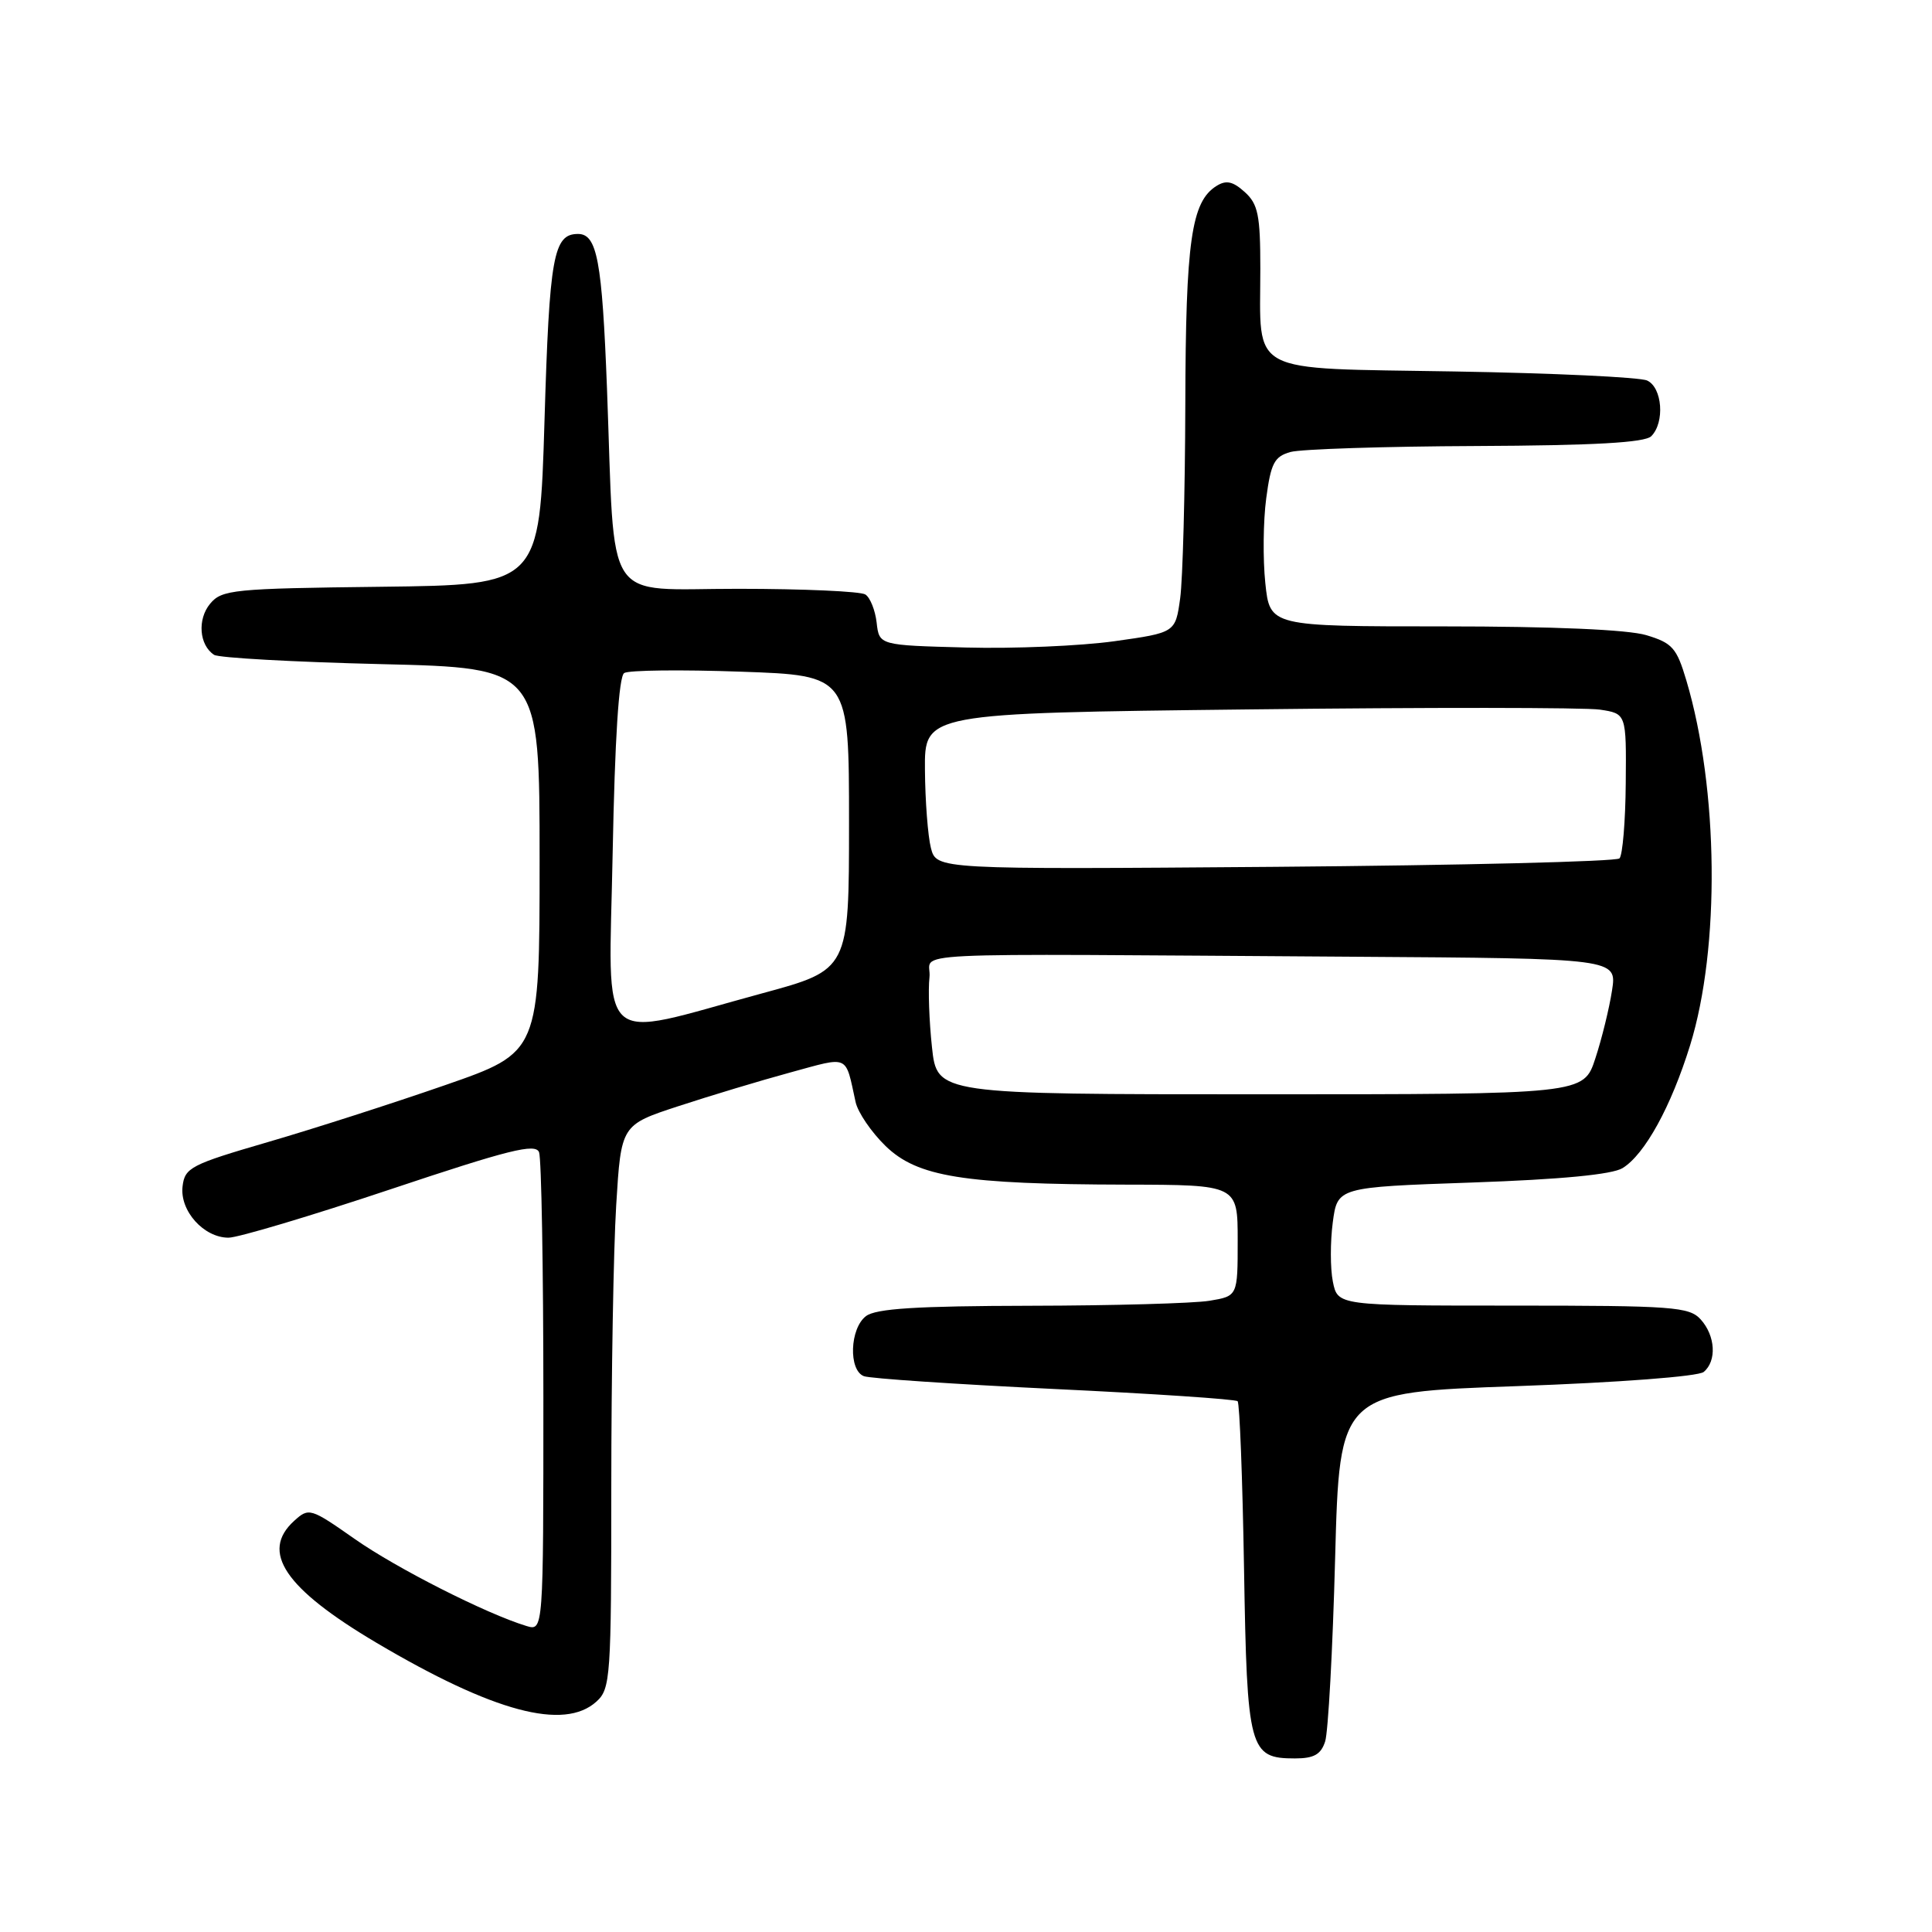 <?xml version="1.0" encoding="UTF-8" standalone="no"?>
<!DOCTYPE svg PUBLIC "-//W3C//DTD SVG 1.1//EN" "http://www.w3.org/Graphics/SVG/1.1/DTD/svg11.dtd" >
<svg xmlns="http://www.w3.org/2000/svg" xmlns:xlink="http://www.w3.org/1999/xlink" version="1.1" viewBox="0 0 256 256">
 <g >
 <path fill="currentColor"
d=" M 175.59 230.75 C 175.99 229.51 176.59 218.60 176.91 206.50 C 177.50 184.50 177.50 184.50 201.00 183.67 C 214.47 183.19 225.03 182.39 225.75 181.79 C 227.50 180.34 227.31 177.00 225.35 174.83 C 223.83 173.16 221.70 173.00 200.47 173.00 C 177.25 173.00 177.25 173.00 176.61 169.82 C 176.26 168.07 176.26 164.54 176.60 161.97 C 177.22 157.31 177.22 157.31 195.07 156.69 C 206.86 156.28 213.62 155.63 215.00 154.78 C 217.95 152.96 221.42 146.65 223.95 138.50 C 227.94 125.60 227.73 104.55 223.45 90.16 C 222.17 85.85 221.60 85.20 218.14 84.16 C 215.69 83.43 205.83 83.00 191.26 83.00 C 168.26 83.00 168.26 83.00 167.66 77.25 C 167.33 74.09 167.38 69.04 167.78 66.04 C 168.40 61.36 168.86 60.49 171.00 59.89 C 172.38 59.51 183.42 59.15 195.55 59.10 C 211.25 59.03 217.95 58.65 218.80 57.80 C 220.62 55.98 220.27 51.34 218.25 50.42 C 217.29 49.98 205.79 49.44 192.69 49.22 C 164.97 48.75 167.00 49.83 167.00 35.59 C 167.00 28.50 166.70 27.04 164.94 25.45 C 163.37 24.03 162.48 23.83 161.19 24.64 C 157.86 26.72 157.11 31.91 157.06 53.61 C 157.03 65.22 156.72 76.77 156.38 79.27 C 155.75 83.83 155.75 83.83 147.63 84.97 C 143.16 85.59 134.32 85.97 128.00 85.80 C 116.50 85.50 116.50 85.50 116.16 82.50 C 115.97 80.86 115.30 79.17 114.66 78.77 C 114.02 78.36 106.45 78.02 97.84 78.02 C 79.70 78.00 81.54 80.80 80.43 51.50 C 79.78 34.53 79.12 31.00 76.59 31.00 C 73.33 31.00 72.80 33.94 72.15 55.72 C 71.50 77.50 71.50 77.50 50.50 77.75 C 30.90 77.98 29.39 78.13 27.84 80.00 C 26.13 82.06 26.39 85.48 28.37 86.77 C 28.99 87.17 38.95 87.72 50.50 88.00 C 71.50 88.50 71.50 88.50 71.50 113.97 C 71.50 139.44 71.50 139.44 59.00 143.78 C 52.12 146.17 41.55 149.57 35.50 151.33 C 25.27 154.31 24.48 154.72 24.19 157.21 C 23.81 160.44 27.00 164.00 30.28 164.00 C 31.53 164.00 41.18 161.12 51.71 157.60 C 67.44 152.34 70.96 151.46 71.43 152.68 C 71.74 153.50 72.00 168.11 72.00 185.15 C 72.00 216.13 72.00 216.13 69.75 215.45 C 64.42 213.83 52.55 207.81 47.00 203.92 C 41.15 199.82 40.93 199.75 38.99 201.51 C 34.45 205.62 37.72 210.47 49.89 217.68 C 65.40 226.85 74.74 229.35 79.03 225.47 C 80.90 223.78 81.00 222.28 81.00 197.00 C 81.00 182.32 81.29 165.53 81.65 159.69 C 82.30 149.06 82.30 149.06 89.90 146.57 C 94.08 145.20 100.74 143.19 104.71 142.11 C 112.64 139.95 111.97 139.65 113.37 146.02 C 113.67 147.40 115.46 150.02 117.34 151.85 C 121.57 155.95 127.62 156.92 149.25 156.97 C 164.00 157.00 164.00 157.00 164.00 164.37 C 164.00 171.74 164.00 171.74 160.25 172.36 C 158.19 172.70 147.50 173.00 136.50 173.02 C 121.47 173.05 116.07 173.39 114.75 174.39 C 112.60 176.02 112.41 181.56 114.47 182.35 C 115.28 182.66 126.64 183.42 139.72 184.05 C 152.80 184.67 163.72 185.40 163.99 185.67 C 164.26 185.93 164.64 195.90 164.84 207.82 C 165.24 231.90 165.53 233.00 171.59 233.00 C 174.10 233.00 175.03 232.48 175.59 230.75 Z  M 123.49 138.75 C 123.12 135.31 122.97 131.14 123.16 129.50 C 123.55 126.04 116.86 126.37 179.13 126.77 C 214.26 127.00 214.26 127.00 213.60 131.25 C 213.24 133.59 212.25 137.64 211.39 140.25 C 209.84 145.00 209.84 145.00 167.00 145.00 C 124.16 145.00 124.16 145.00 123.49 138.75 Z  M 81.18 113.04 C 81.47 97.88 82.00 89.62 82.71 89.18 C 83.31 88.80 90.25 88.72 98.15 89.00 C 112.50 89.50 112.50 89.50 112.50 109.00 C 112.50 128.50 112.50 128.50 101.00 131.62 C 78.65 137.69 80.68 139.59 81.18 113.04 Z  M 123.35 112.36 C 122.95 110.79 122.59 106.12 122.56 102.00 C 122.50 94.50 122.50 94.50 165.50 94.00 C 189.15 93.72 210.07 93.74 212.00 94.03 C 215.50 94.56 215.50 94.56 215.42 103.77 C 215.38 108.84 215.00 113.33 214.59 113.74 C 214.17 114.16 193.64 114.66 168.96 114.86 C 124.09 115.21 124.09 115.21 123.35 112.36 Z "/>
</g>
</svg>